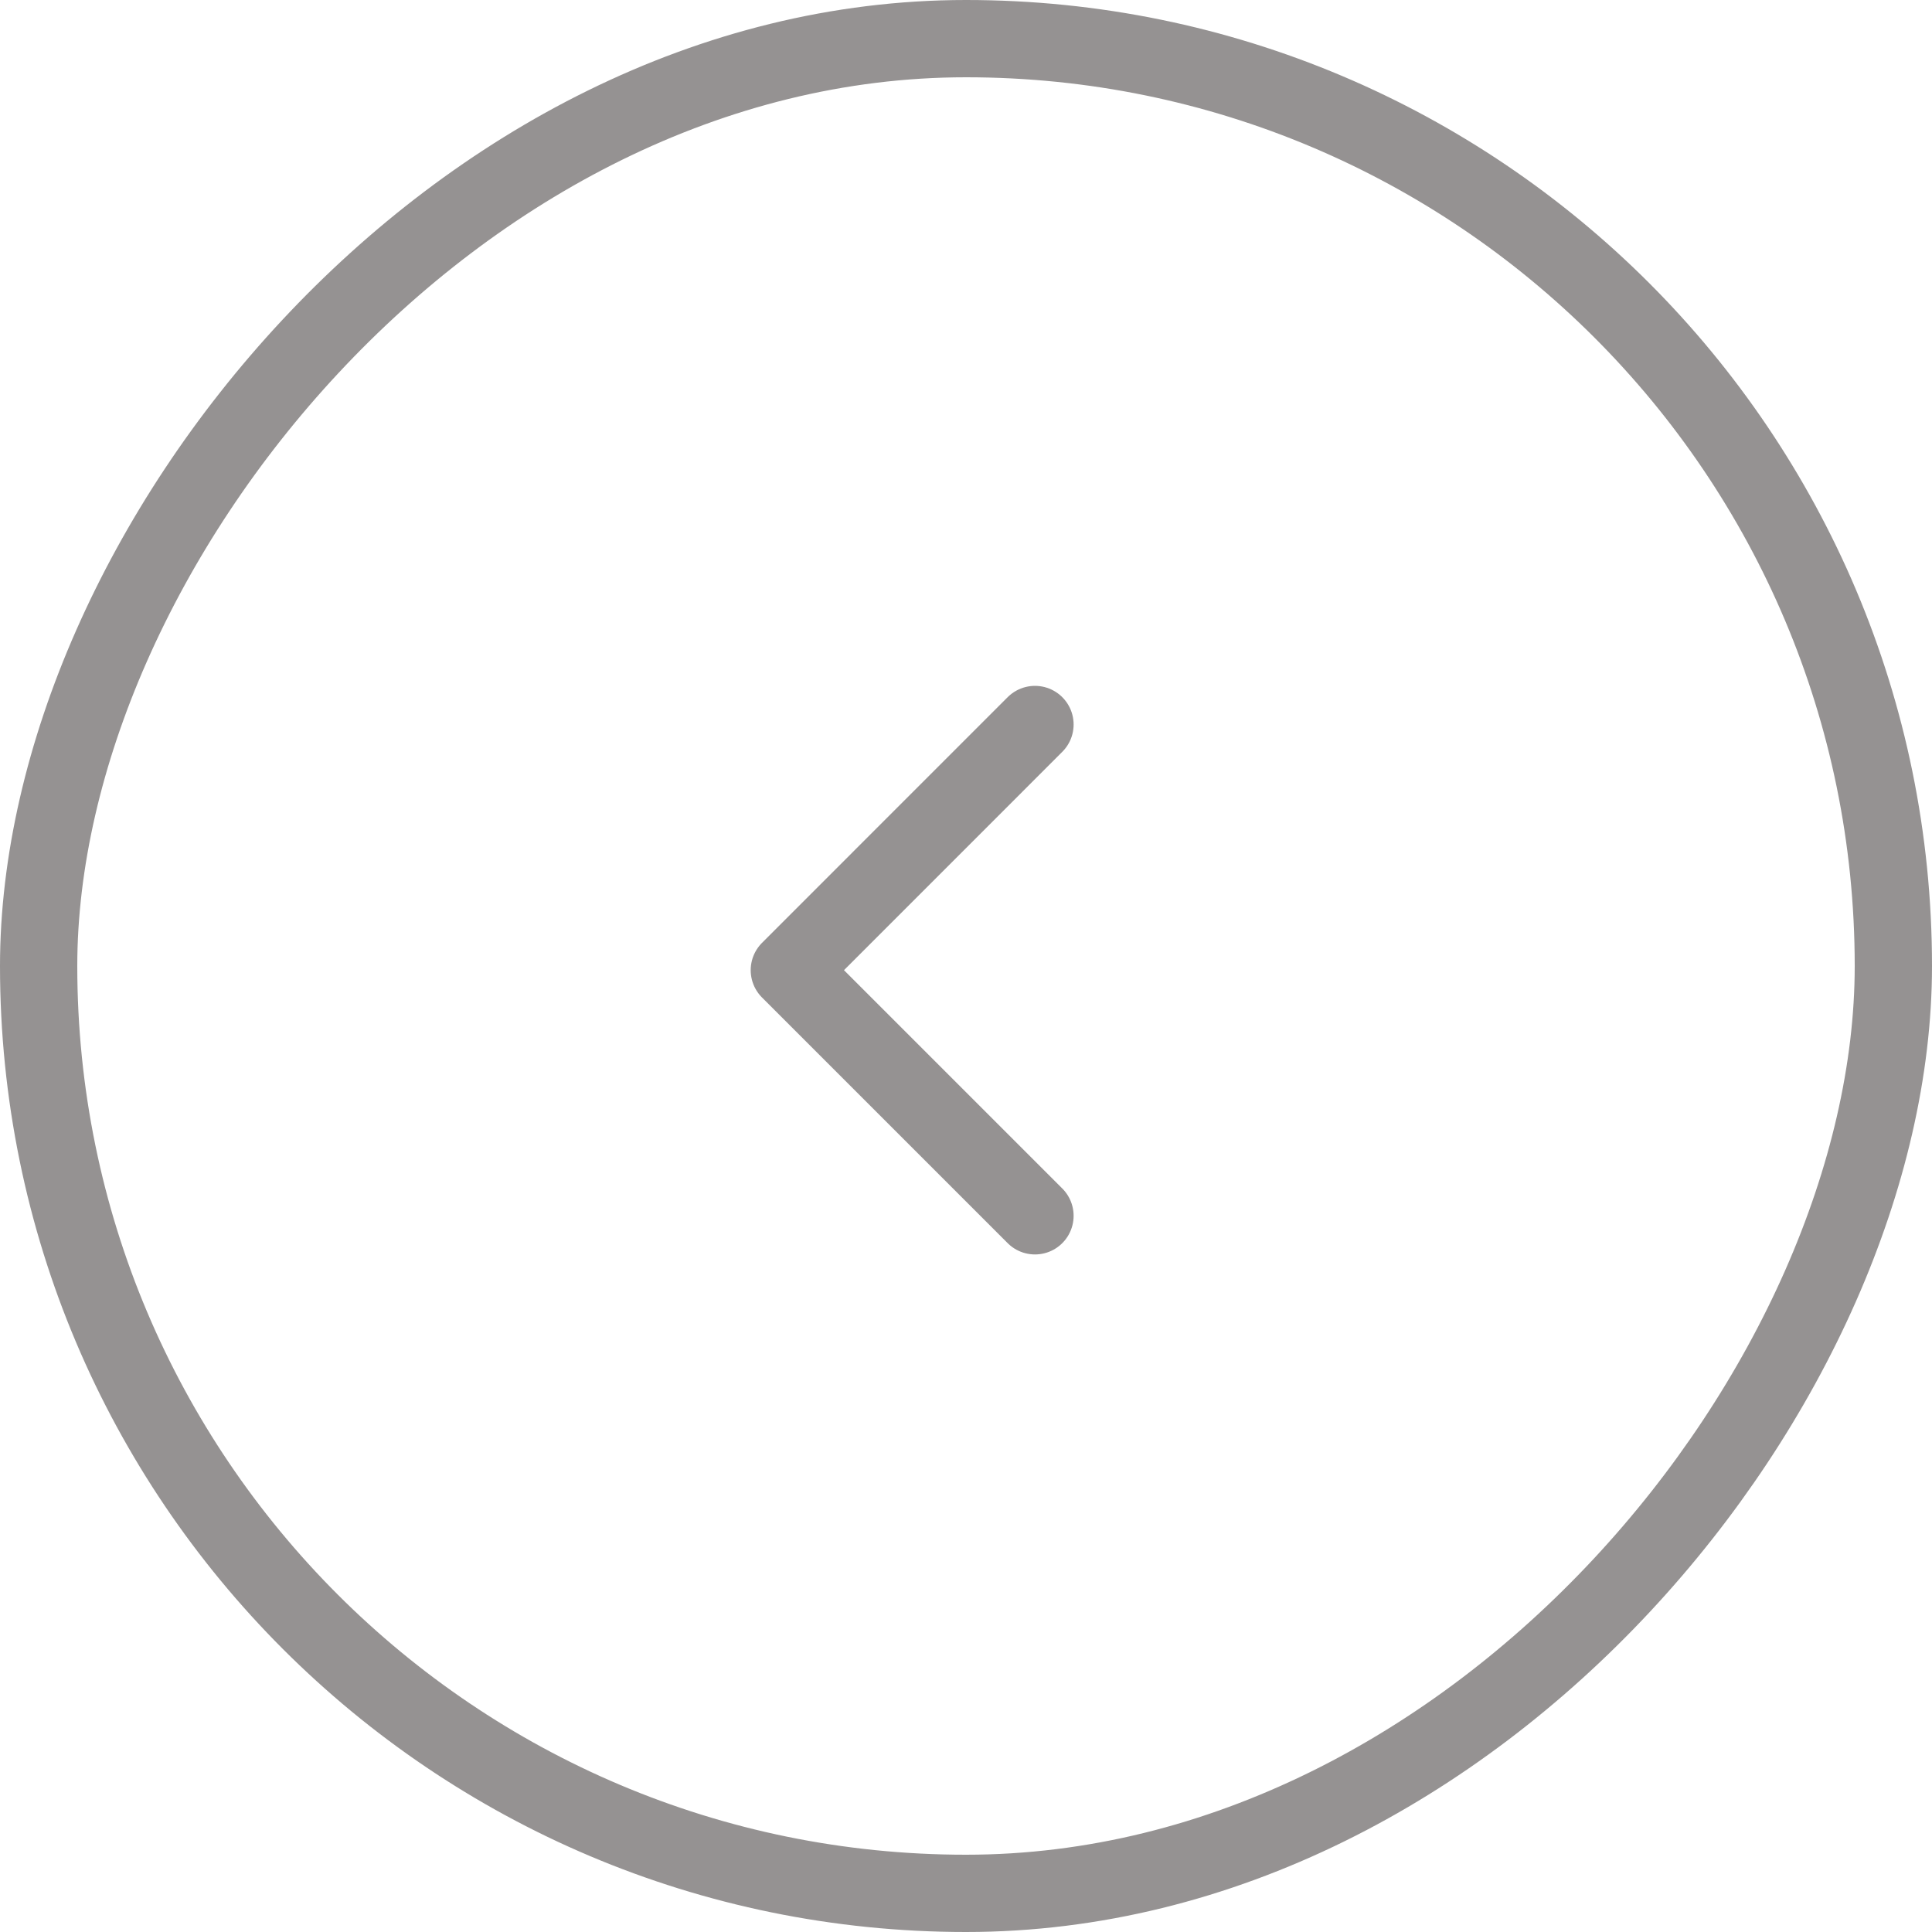 <svg width="50" height="50" viewBox="0 0 50 50" fill="none" xmlns="http://www.w3.org/2000/svg">
<rect x="-1" y="1" width="48" height="48" rx="24" transform="matrix(-1 0 0 1 48 0)" stroke="#959292" stroke-width="2"/>
<path d="M26.785 18.75L20.428 25.108L26.785 31.465" stroke="#959292" stroke-width="2" stroke-linecap="round" stroke-linejoin="round"/>
</svg>
